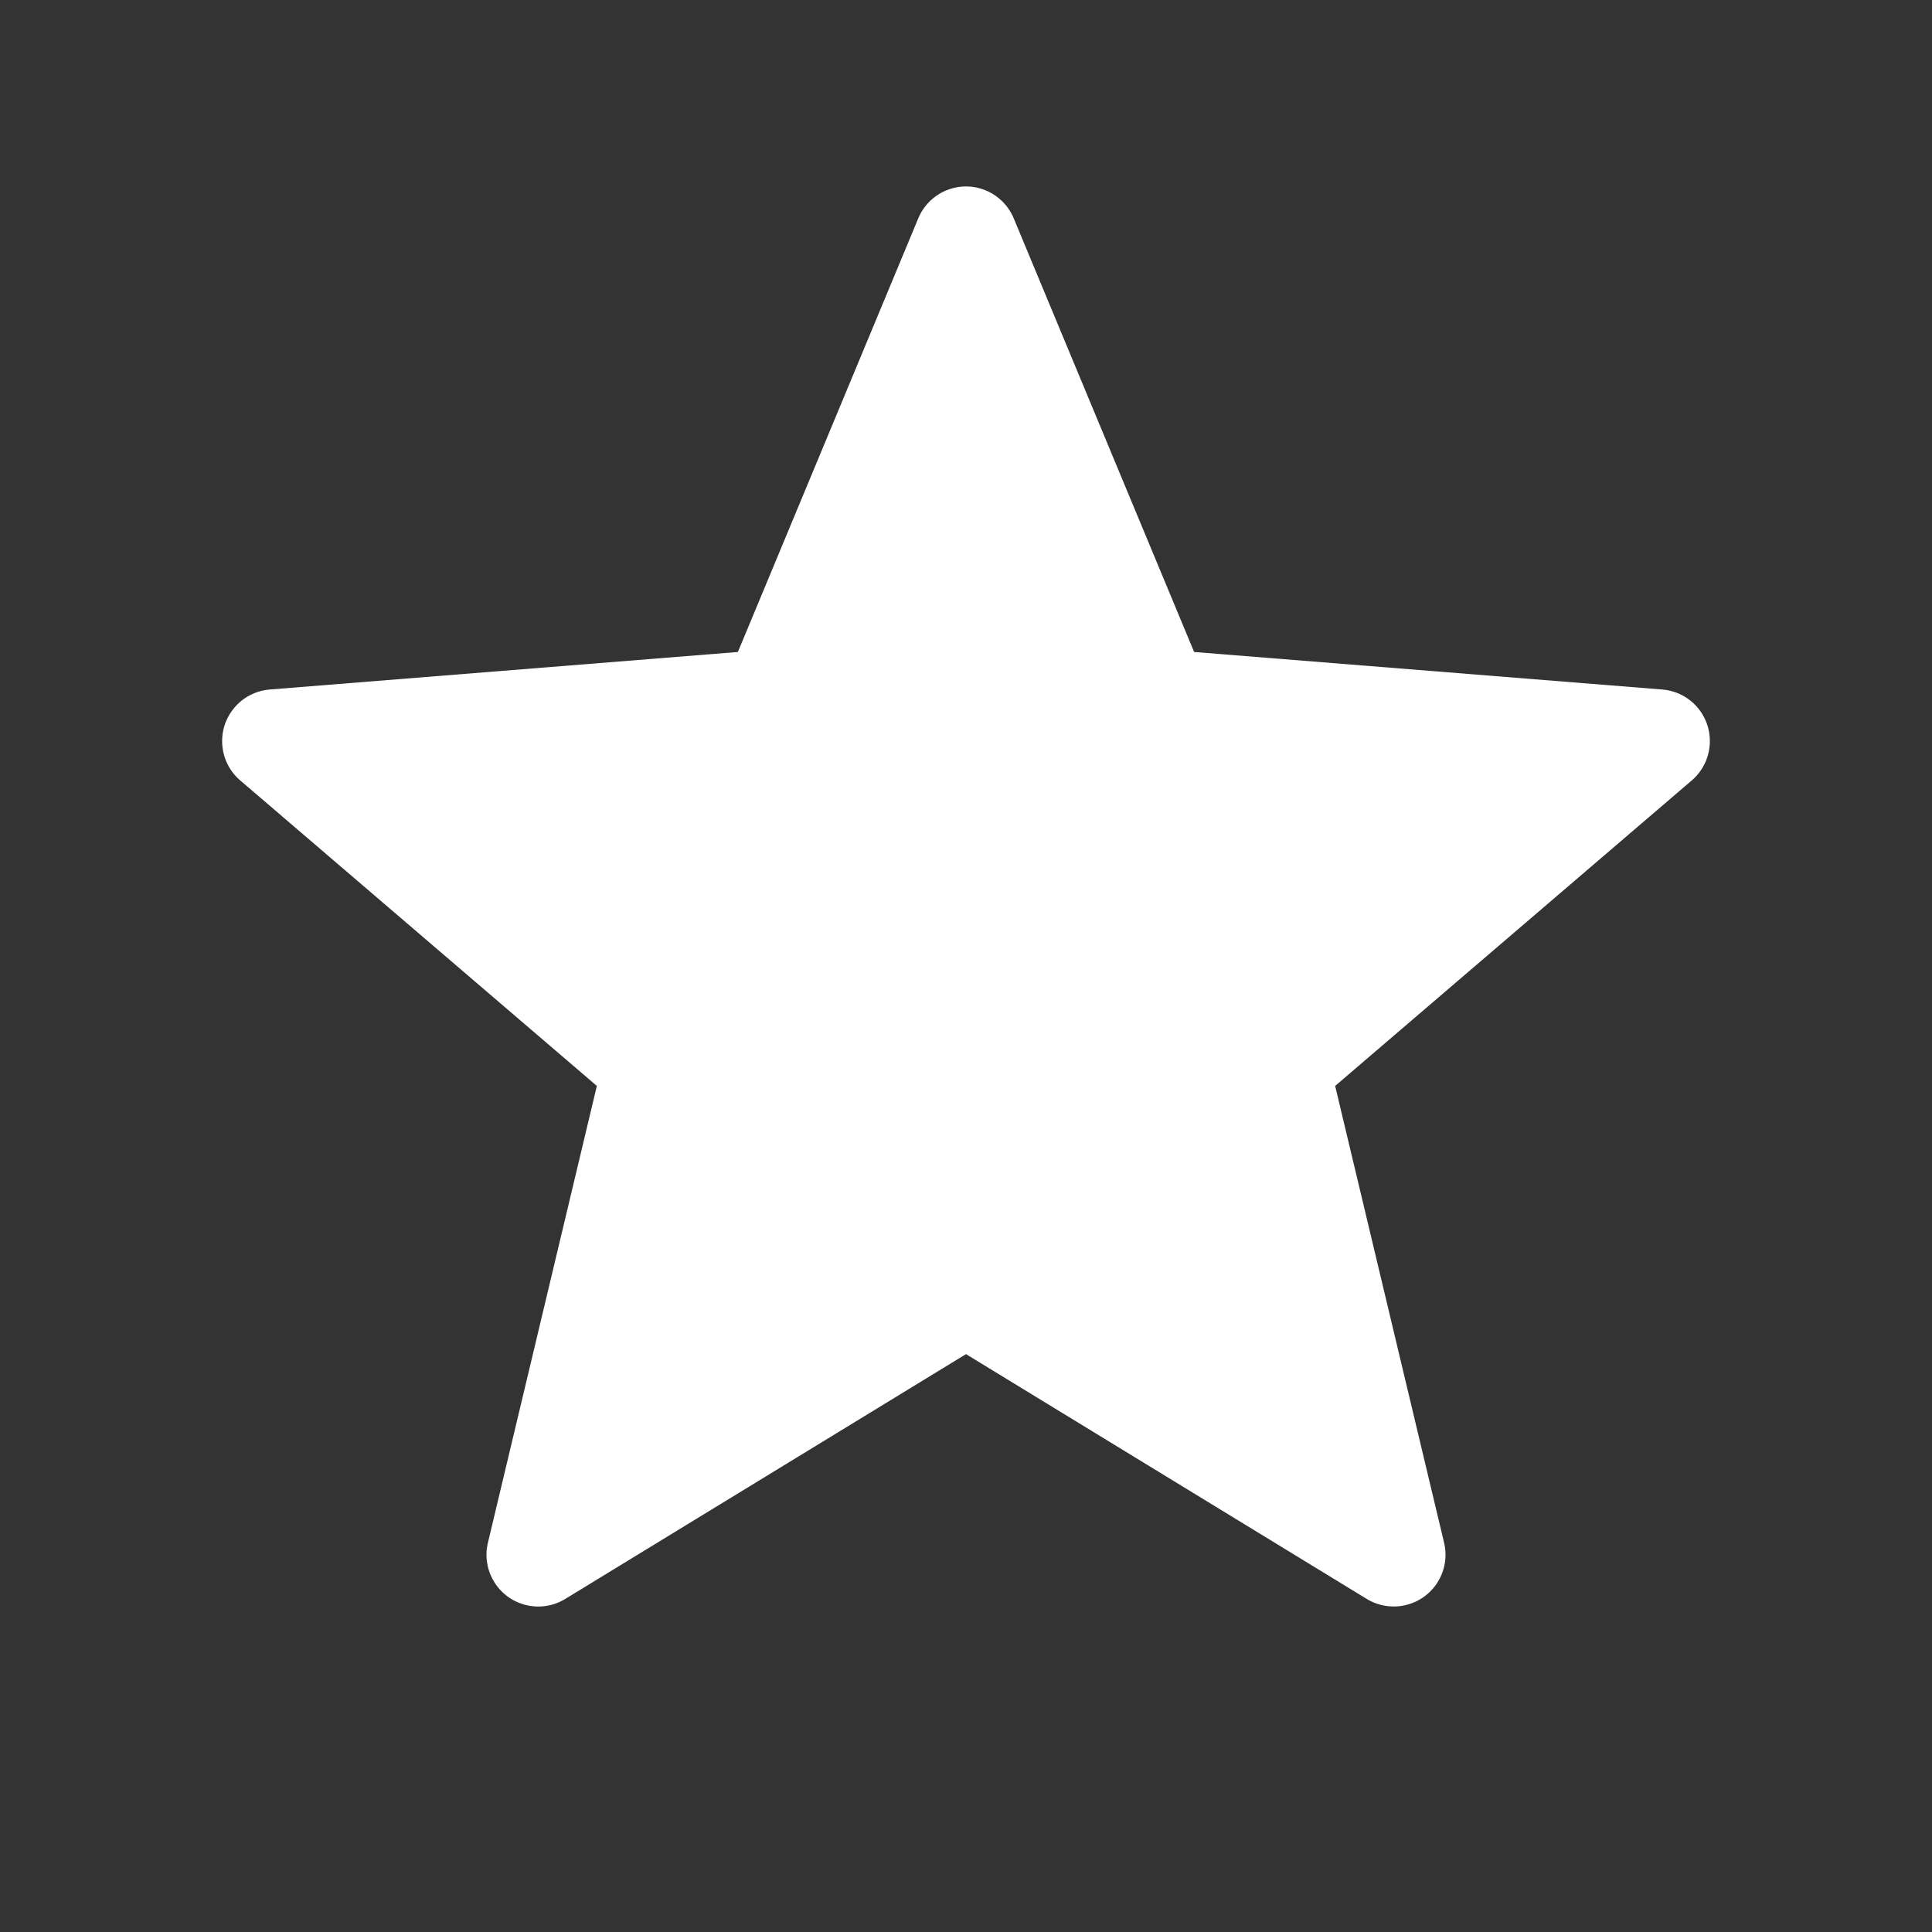 <?xml version="1.0" encoding="UTF-8"?>
<svg width="28px" height="28px" viewBox="0 0 28 28" version="1.1" xmlns="http://www.w3.org/2000/svg" xmlns:xlink="http://www.w3.org/1999/xlink">
    <rect x="0" y="0" width="28" height="28" fill="#333333" stroke="none"/>
    <!-- Generator: Sketch 48.2 (47327) - http://www.bohemiancoding.com/sketch -->
    <title>favorite_28</title>
    <desc>Created with Sketch.</desc>
    <defs>
        <path d="M14,19.625 L8.192,23.173 C7.838,23.389 7.376,23.277 7.161,22.924 C7.057,22.755 7.025,22.551 7.071,22.359 L8.65,15.738 L3.481,11.31 C3.167,11.041 3.13,10.567 3.4,10.253 C3.528,10.102 3.712,10.009 3.909,9.993 L10.694,9.449 L13.308,3.165 C13.467,2.782 13.906,2.601 14.288,2.76 C14.471,2.837 14.616,2.982 14.692,3.165 L17.306,9.449 L24.091,9.993 C24.504,10.026 24.812,10.388 24.778,10.801 C24.763,10.998 24.669,11.181 24.519,11.31 L19.35,15.738 L20.929,22.359 C21.025,22.762 20.776,23.166 20.373,23.262 C20.181,23.308 19.978,23.276 19.808,23.173 L14,19.625 Z" id="path-1"></path>
    </defs>
    <g id="Page-1" stroke="none" stroke-width="1" fill="none" fill-rule="evenodd">
        <g id="favorite_28">
            <rect id="Bounds" x="0" y="0" width="28" height="28"></rect>
            <mask id="mask-2" fill="white">
                <use xlink:href="#path-1"></use>
            </mask>
            <use id="Mask" fill="#FFFFFF" xlink:href="#path-1"></use>
        </g>
    </g>
</svg>